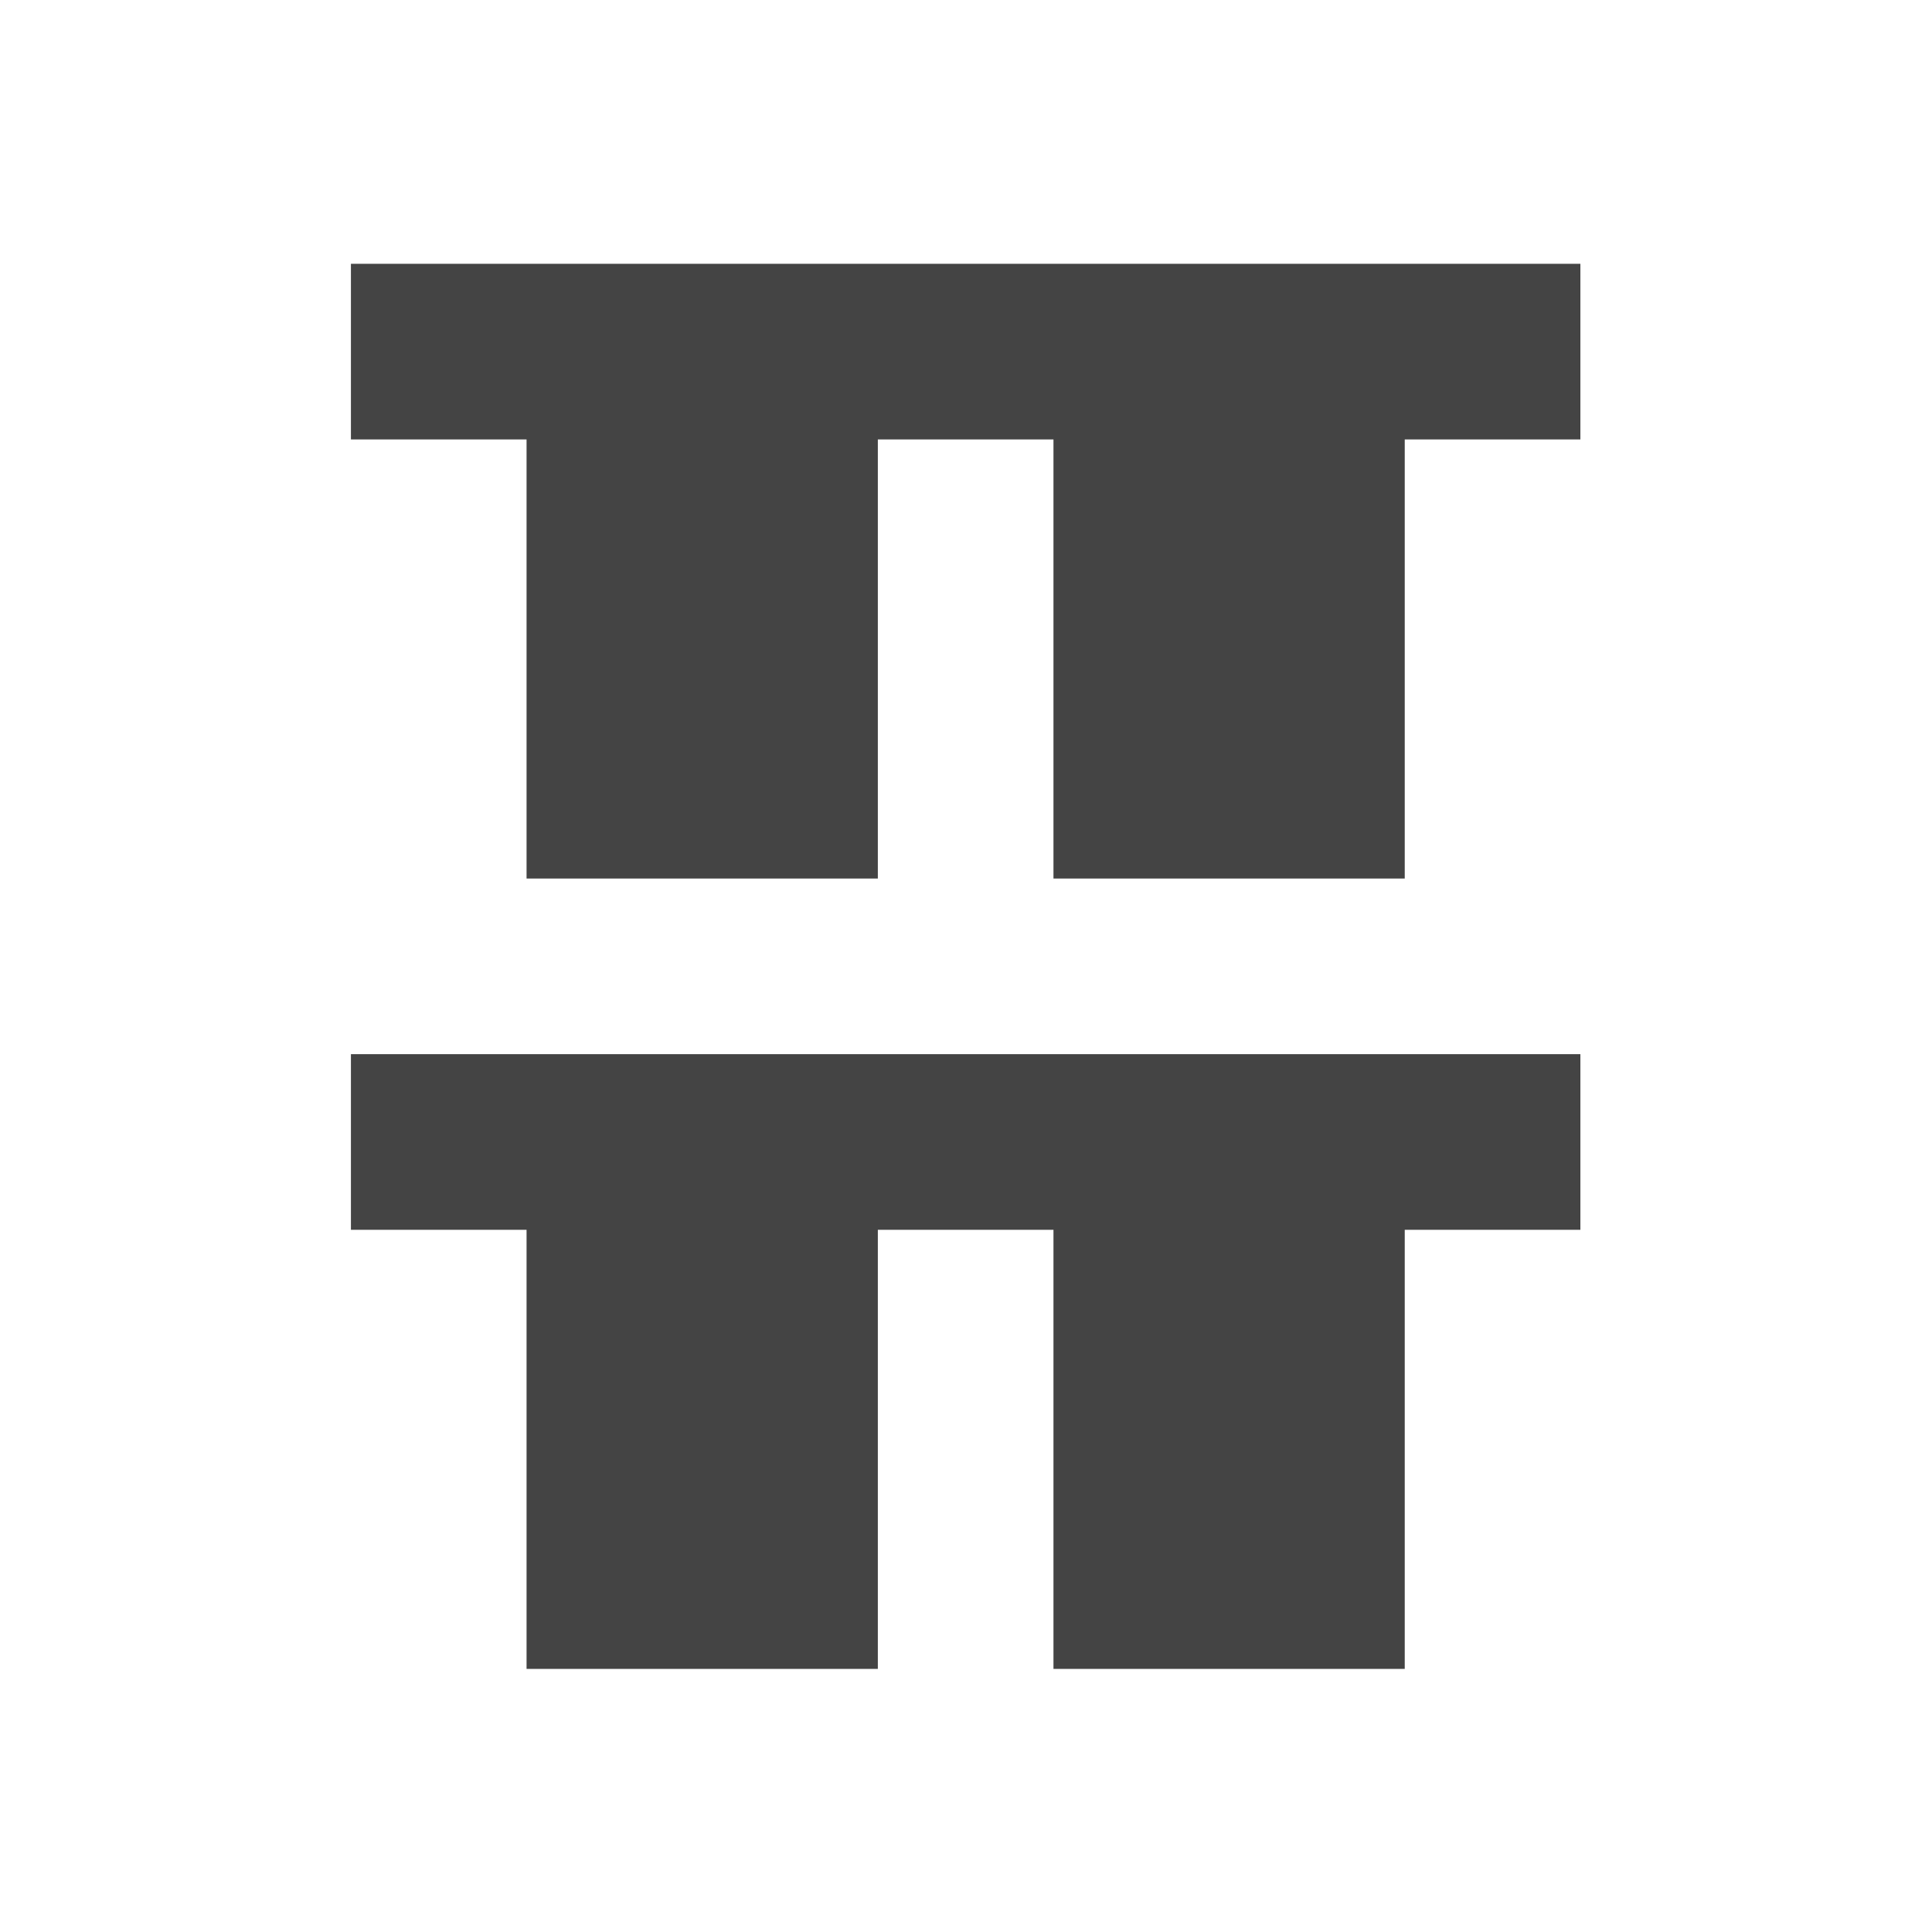 <svg height="22" viewBox="0 0 22 22" width="22" xmlns="http://www.w3.org/2000/svg">
  <path d="m.996.004v2h2v5h4v-5h2v5h4v-5h2v-2zm0 9v2h2v5h4v-5h2v5h4v-5h2v-2z" fill="#444" transform="translate(3 3)"/>
</svg>
